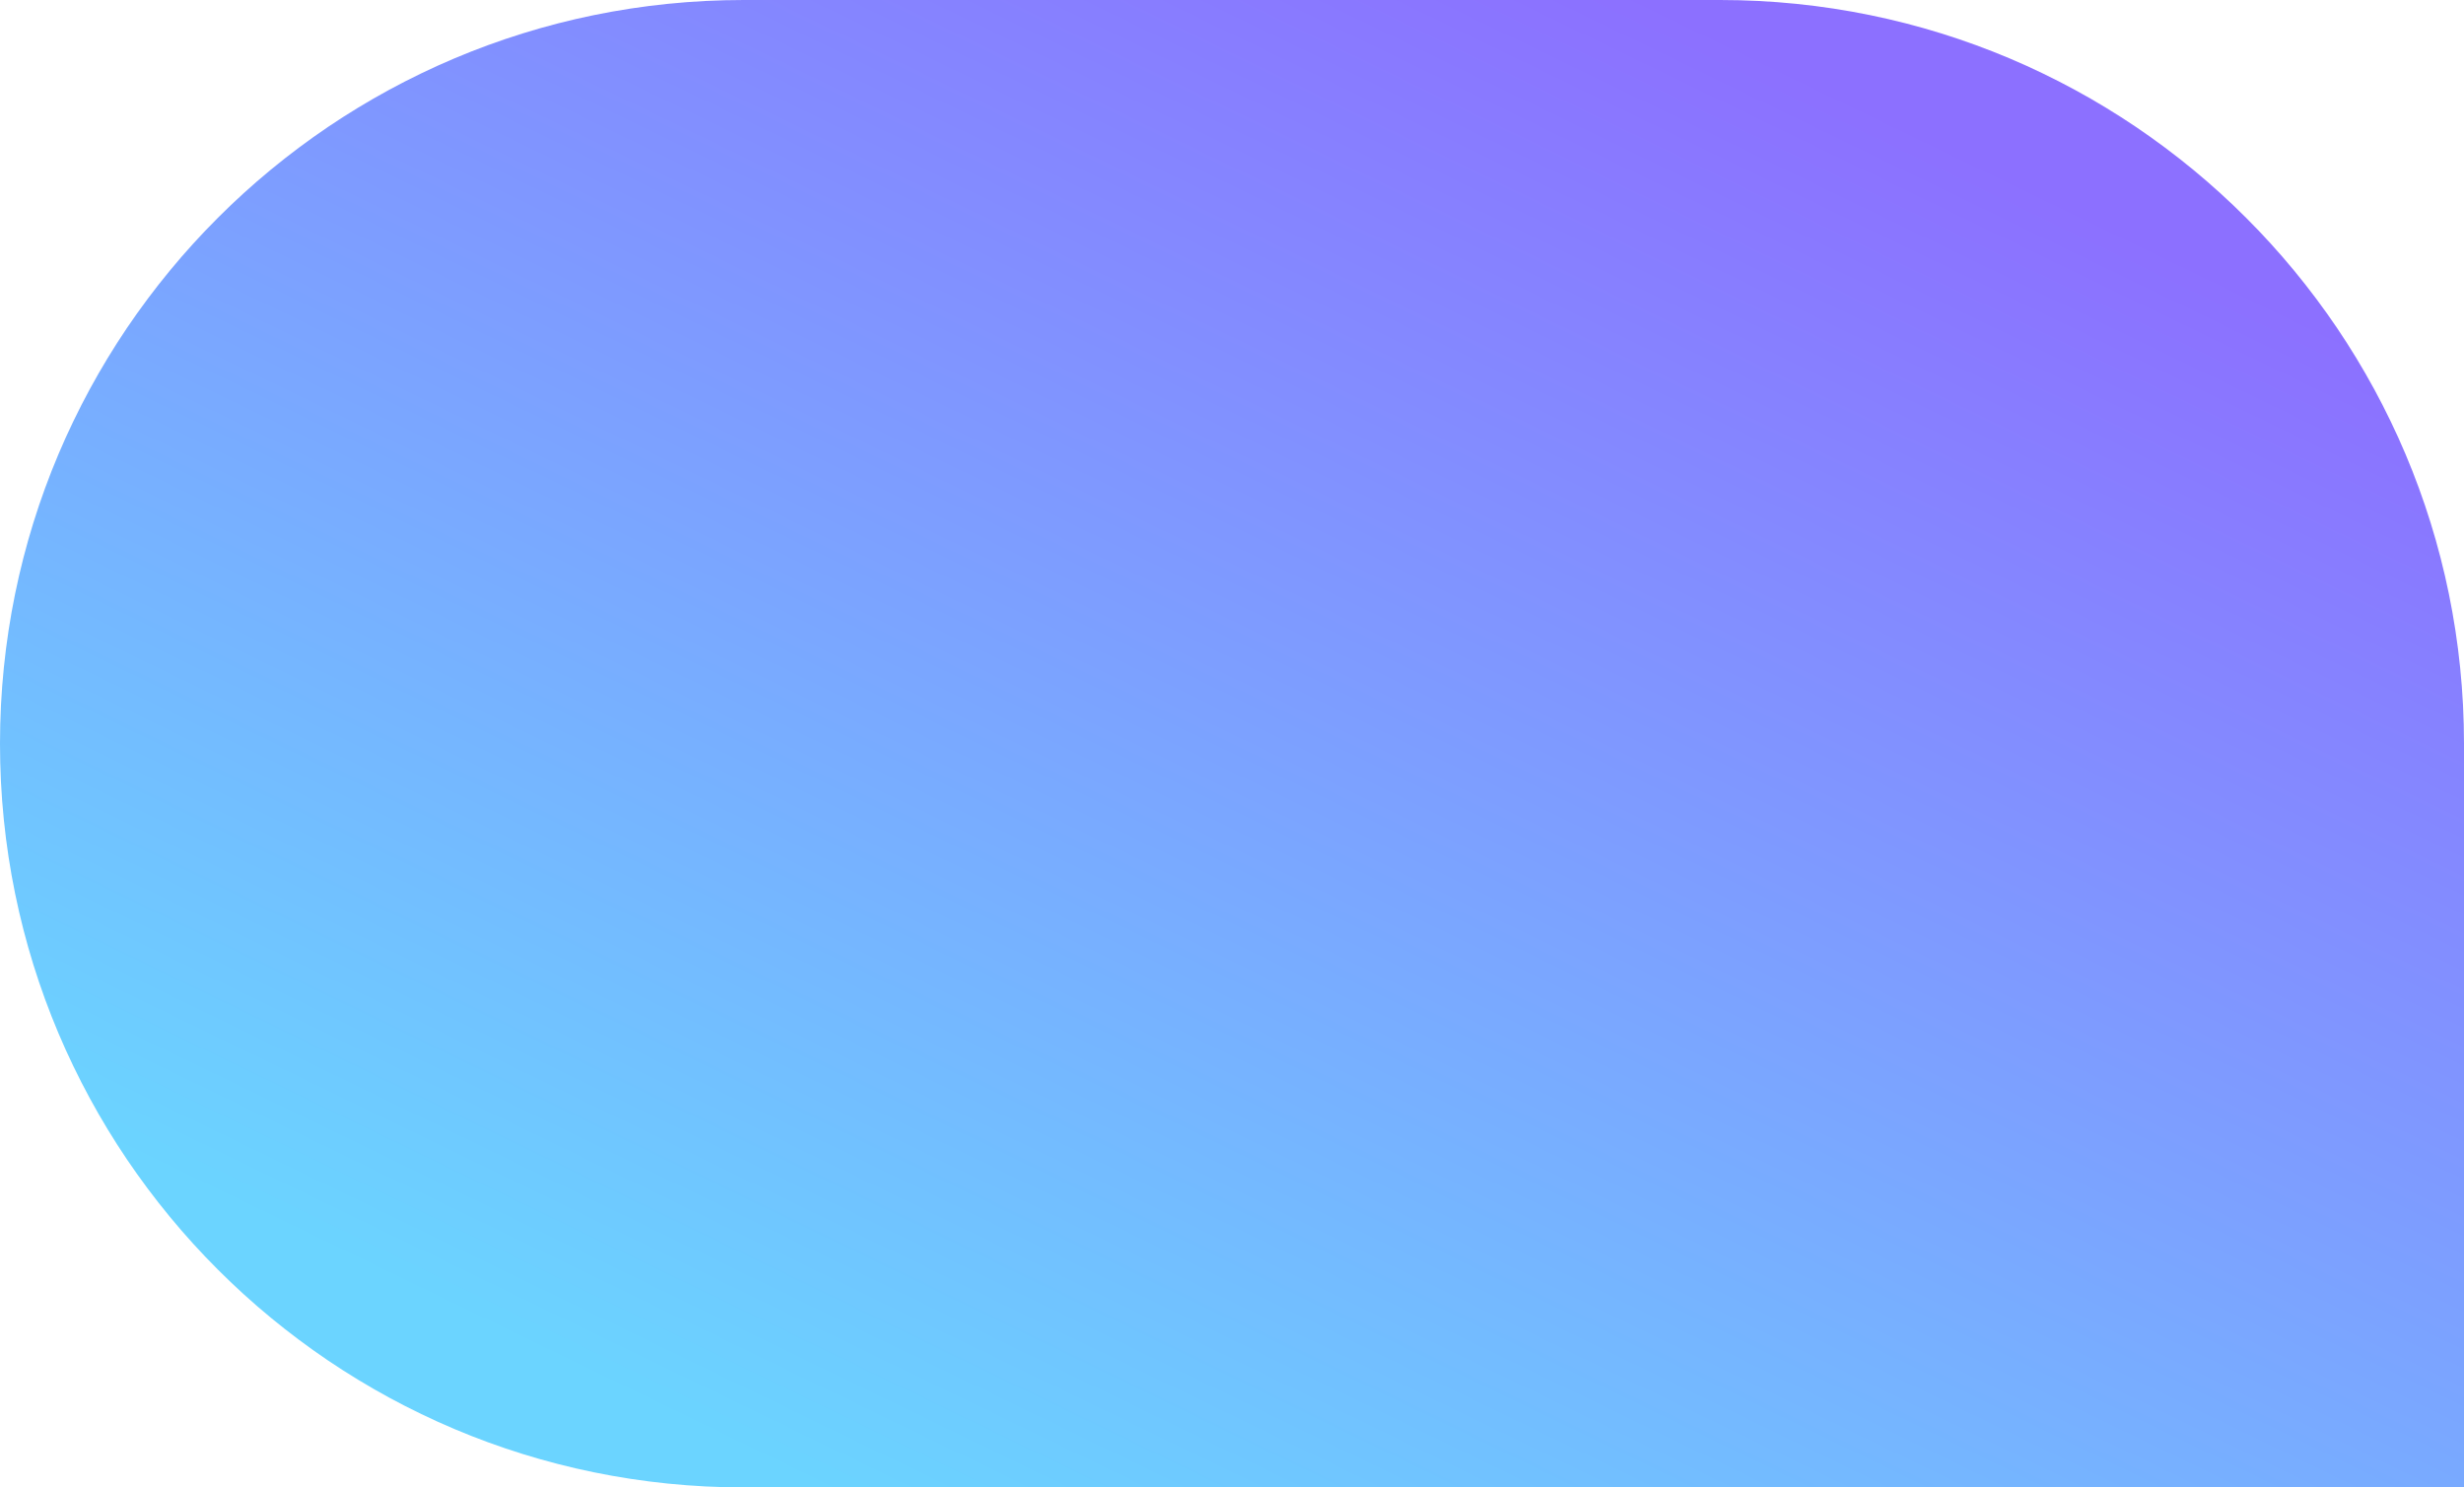 <svg width="53" height="32" viewBox="0 0 53 32" fill="none" xmlns="http://www.w3.org/2000/svg">
<path d="M0 16C0 7.163 7.163 0 16 0H37C45.837 0 53 7.163 53 16V32H16C7.163 32 0 24.837 0 16Z" fill="url(#paint0_linear_1_50)"/>
<defs>
<linearGradient id="paint0_linear_1_50" x1="11.757" y1="29.201" x2="27.725" y2="-3.756" gradientUnits="userSpaceOnUse">
<stop stop-color="#6BD4FF"/>
<stop offset="1" stop-color="#8C70FF"/>
</linearGradient>
</defs>
</svg>
